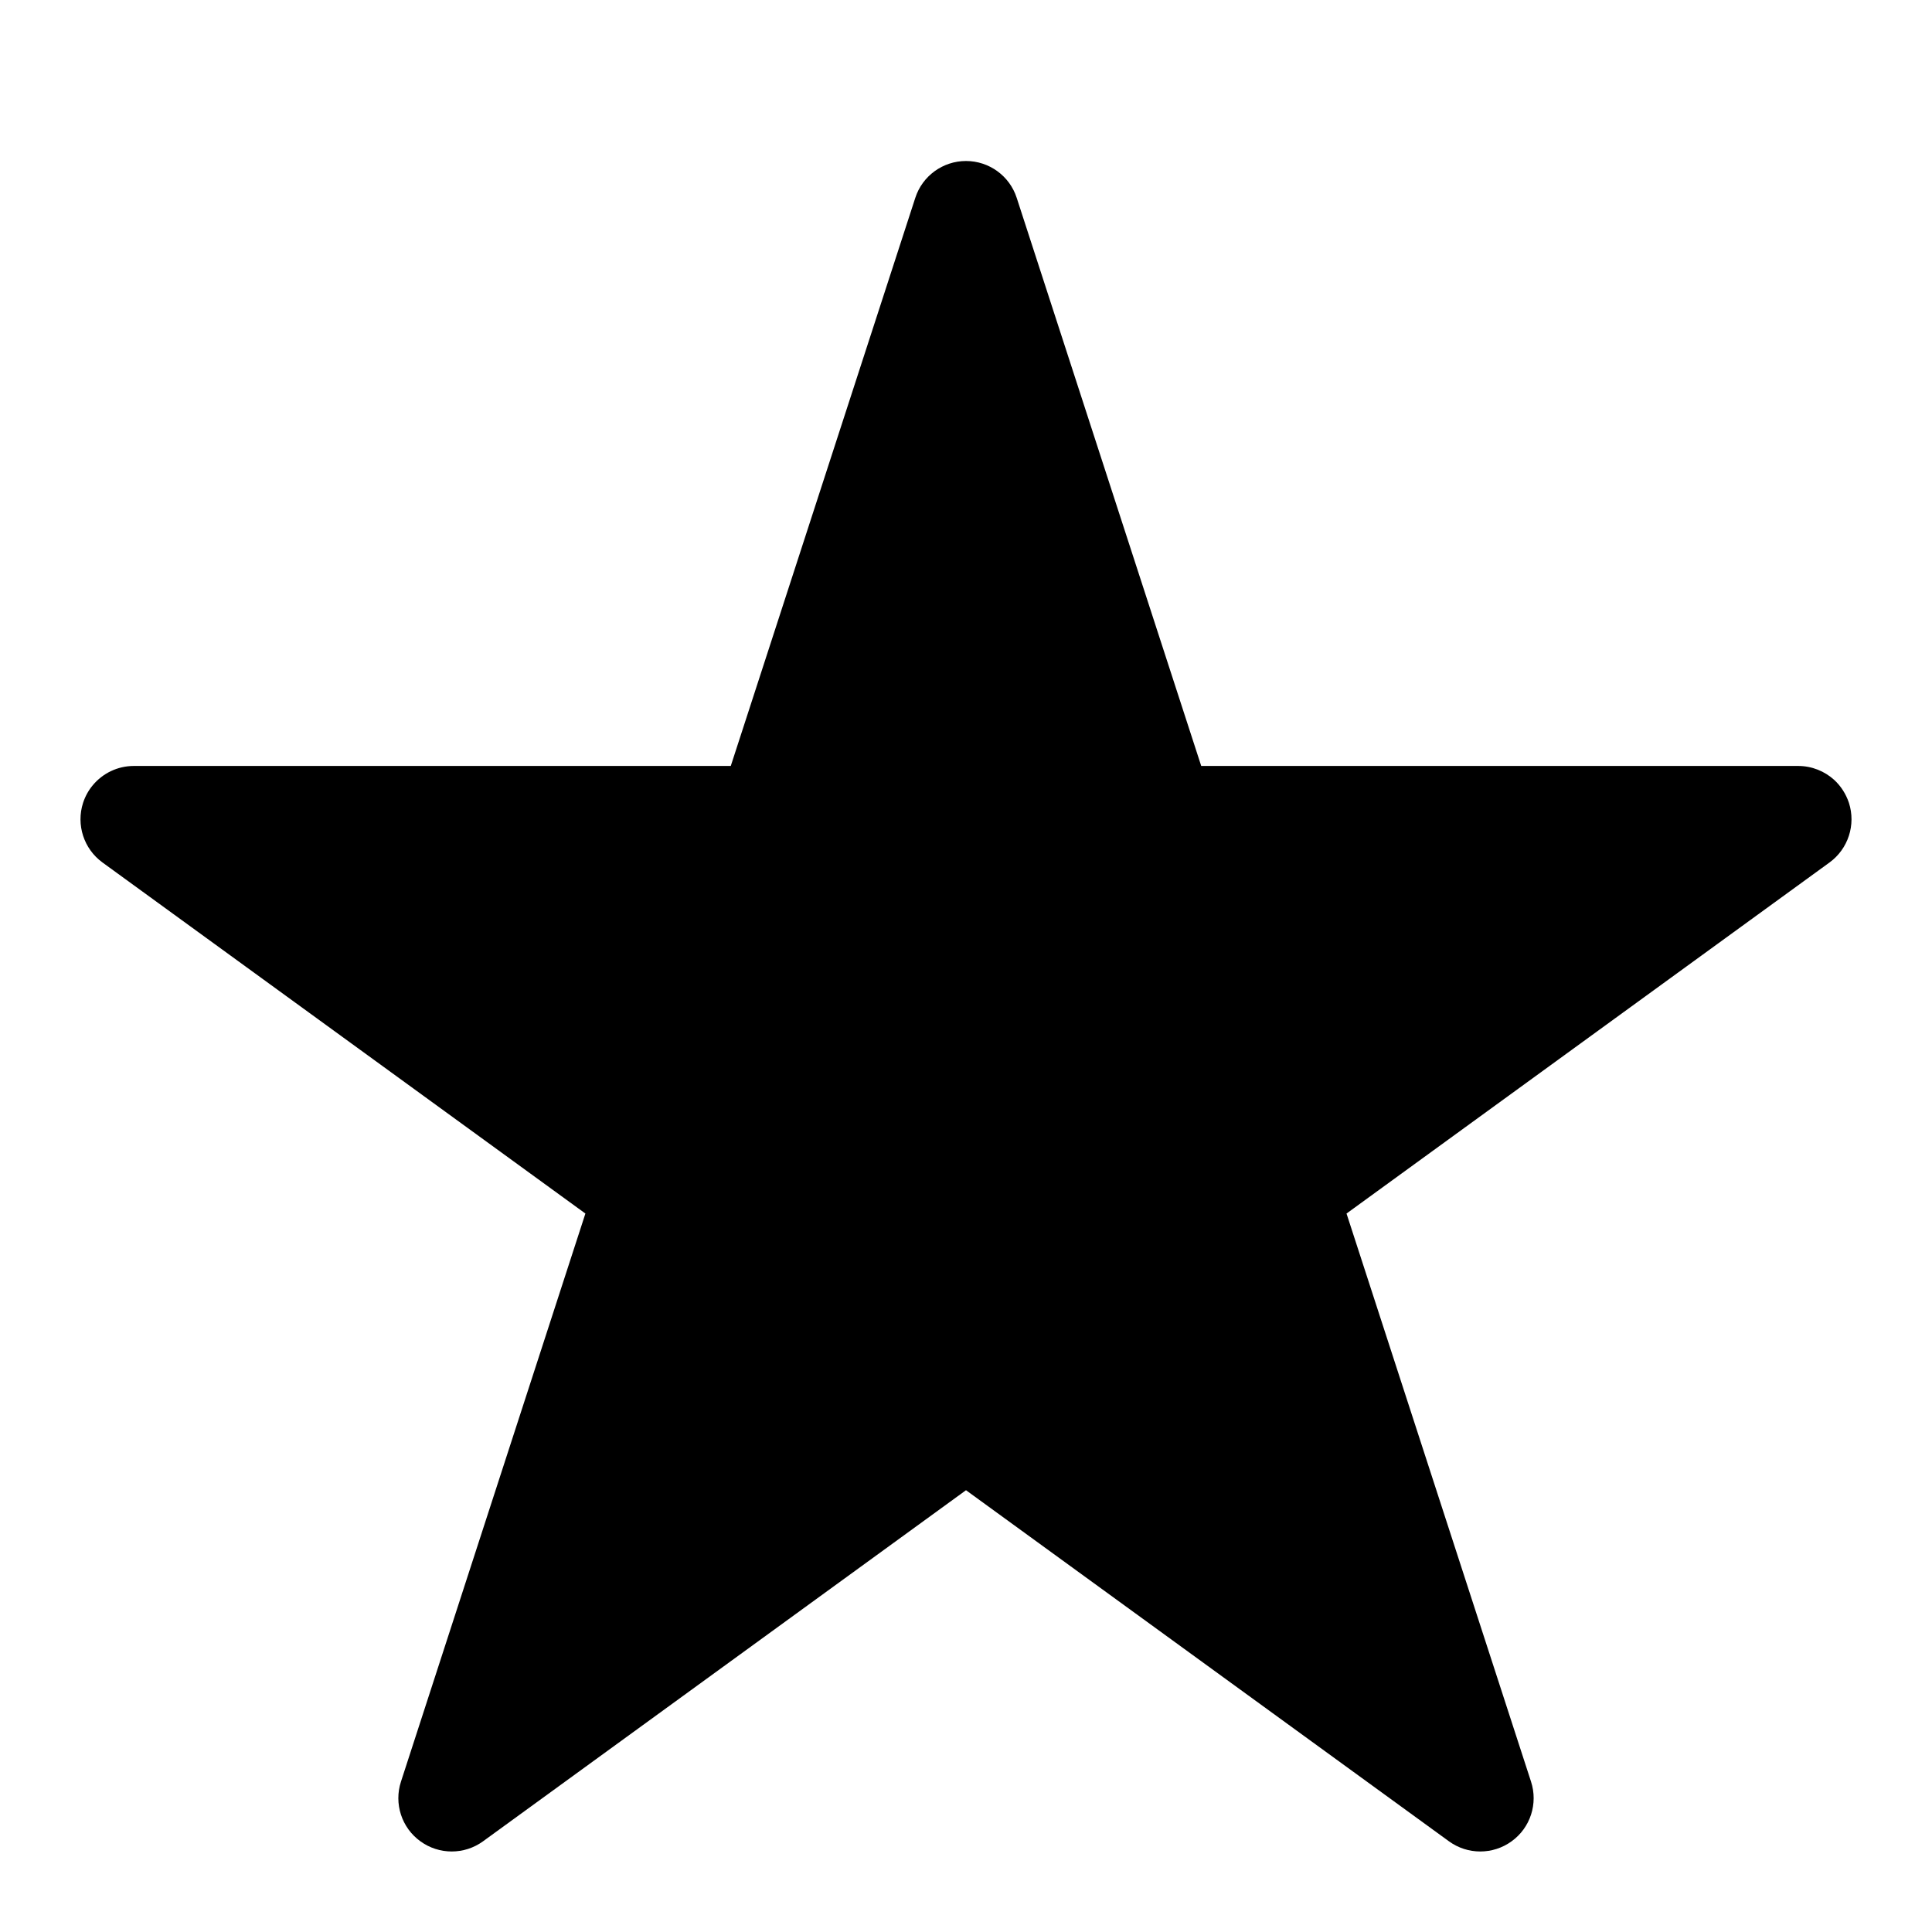 <svg width="24" height="24" viewBox="0 0 24 24" fill="none" xmlns="http://www.w3.org/2000/svg">
<path d="M12.63 2.458C12.542 2.185 12.287 2 12 2C11.713 2 11.458 2.185 11.37 2.458L9.078 9.515H1.663C1.461 9.515 1.276 9.606 1.153 9.754C1.1 9.817 1.059 9.891 1.032 9.973C0.944 10.246 1.041 10.545 1.273 10.714L7.272 15.075L4.981 22.132C4.892 22.405 4.989 22.705 5.222 22.873C5.454 23.042 5.769 23.042 6.001 22.873L12 18.512L17.999 22.873C18.231 23.042 18.546 23.042 18.778 22.873C19.011 22.705 19.108 22.405 19.019 22.132L16.727 15.075L22.727 10.714C22.959 10.545 23.056 10.246 22.968 9.973C22.931 9.862 22.868 9.765 22.786 9.689C22.666 9.58 22.508 9.515 22.337 9.515H14.922L12.63 2.458Z" fill="black"/>
</svg>
